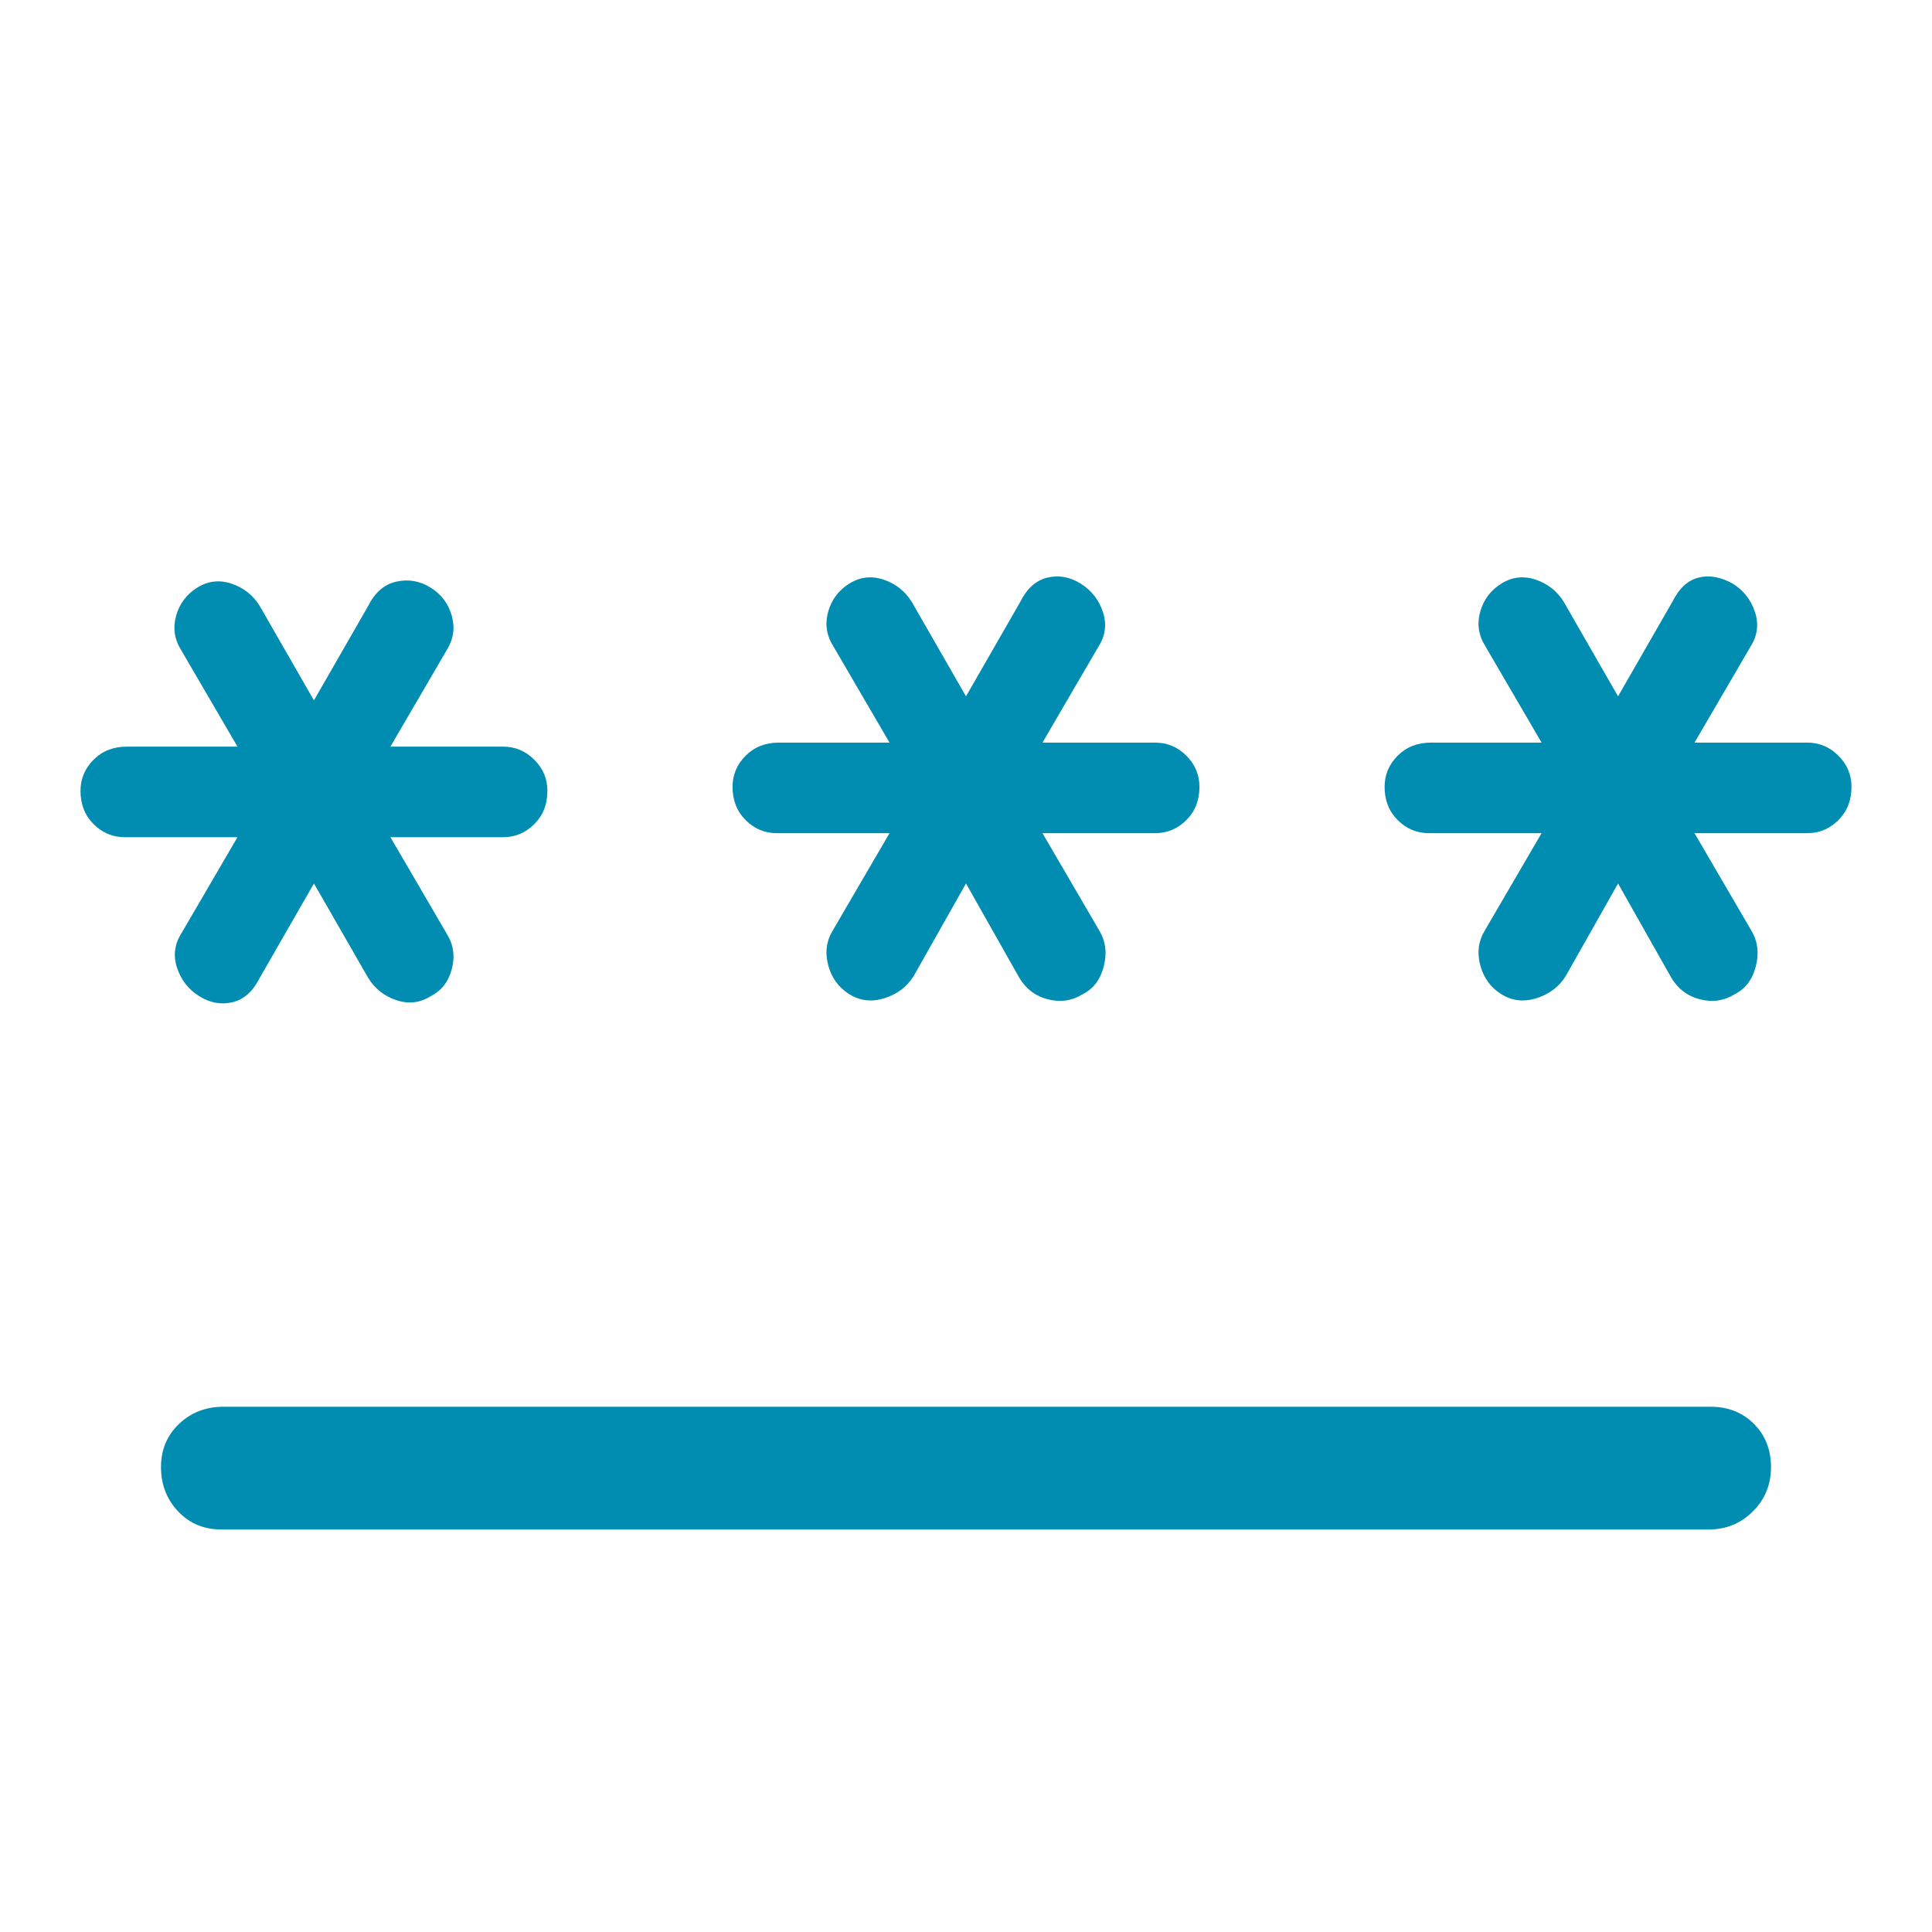 <svg xmlns="http://www.w3.org/2000/svg" height="48" viewBox="0 -960 960 960" width="48"><path d="M110-200q-13 0-21.5-9T80-231q0-13 9-21.5t22-8.5h739q13 0 21.5 8.5T880-231q0 13-9 22t-22 9H110ZM99-465q-8-5-11-14t2-17l28-48H62q-9 0-15.5-6.5T40-567q0-9 6.5-15.5T63-589h55l-28-48q-5-8-2.5-17T98-668q8-5 17-2t14 11l27 47 27-47q5-10 14-12t17 3q8 5 10.5 14t-2.5 17l-28 48h56q9 0 15.5 6.5T272-567q0 10-6.5 16.5T250-544h-56l28 48q5 8 2.5 17.5T214-465q-8 5-17 2t-14-11l-27-47-27 47q-5 10-13.5 12T99-465Zm323-1q-8-5-10.5-14.5T414-498l28-48h-56q-9 0-15.5-6.5T364-569q0-9 6.5-15.5T387-591h55l-28-48q-5-8-2.5-17t10.5-14q8-5 17-2t14 11l27 47 27-47q5-10 13.5-12t16.5 3q8 5 11 14t-2 17l-28 48h56q9 0 15.5 6.5T596-569q0 10-6.5 16.5T574-546h-56l28 48q5 8 2.5 18T538-466q-8 5-17.5 2.5T506-475l-26-46-26 46q-5 8-14.5 11t-17.5-2Zm324 0q-8-5-10.5-14.5T738-498l28-48h-56q-9 0-15.5-6.5T688-569q0-9 6.5-15.5T711-591h55l-28-48q-5-8-2.5-17t10.5-14q8-5 17-2t14 11l27 47 27-47q5-10 13-12t17 3q8 5 11 14t-2 17l-28 48h56q9 0 15.5 6.5T920-569q0 10-6.5 16.5T898-546h-56l28 48q5 8 2.5 18T862-466q-8 5-17.5 2.5T830-475l-26-46-26 46q-5 8-14.5 11t-17.5-2Z" style="fill: rgb(0, 141, 177)"/></svg>
